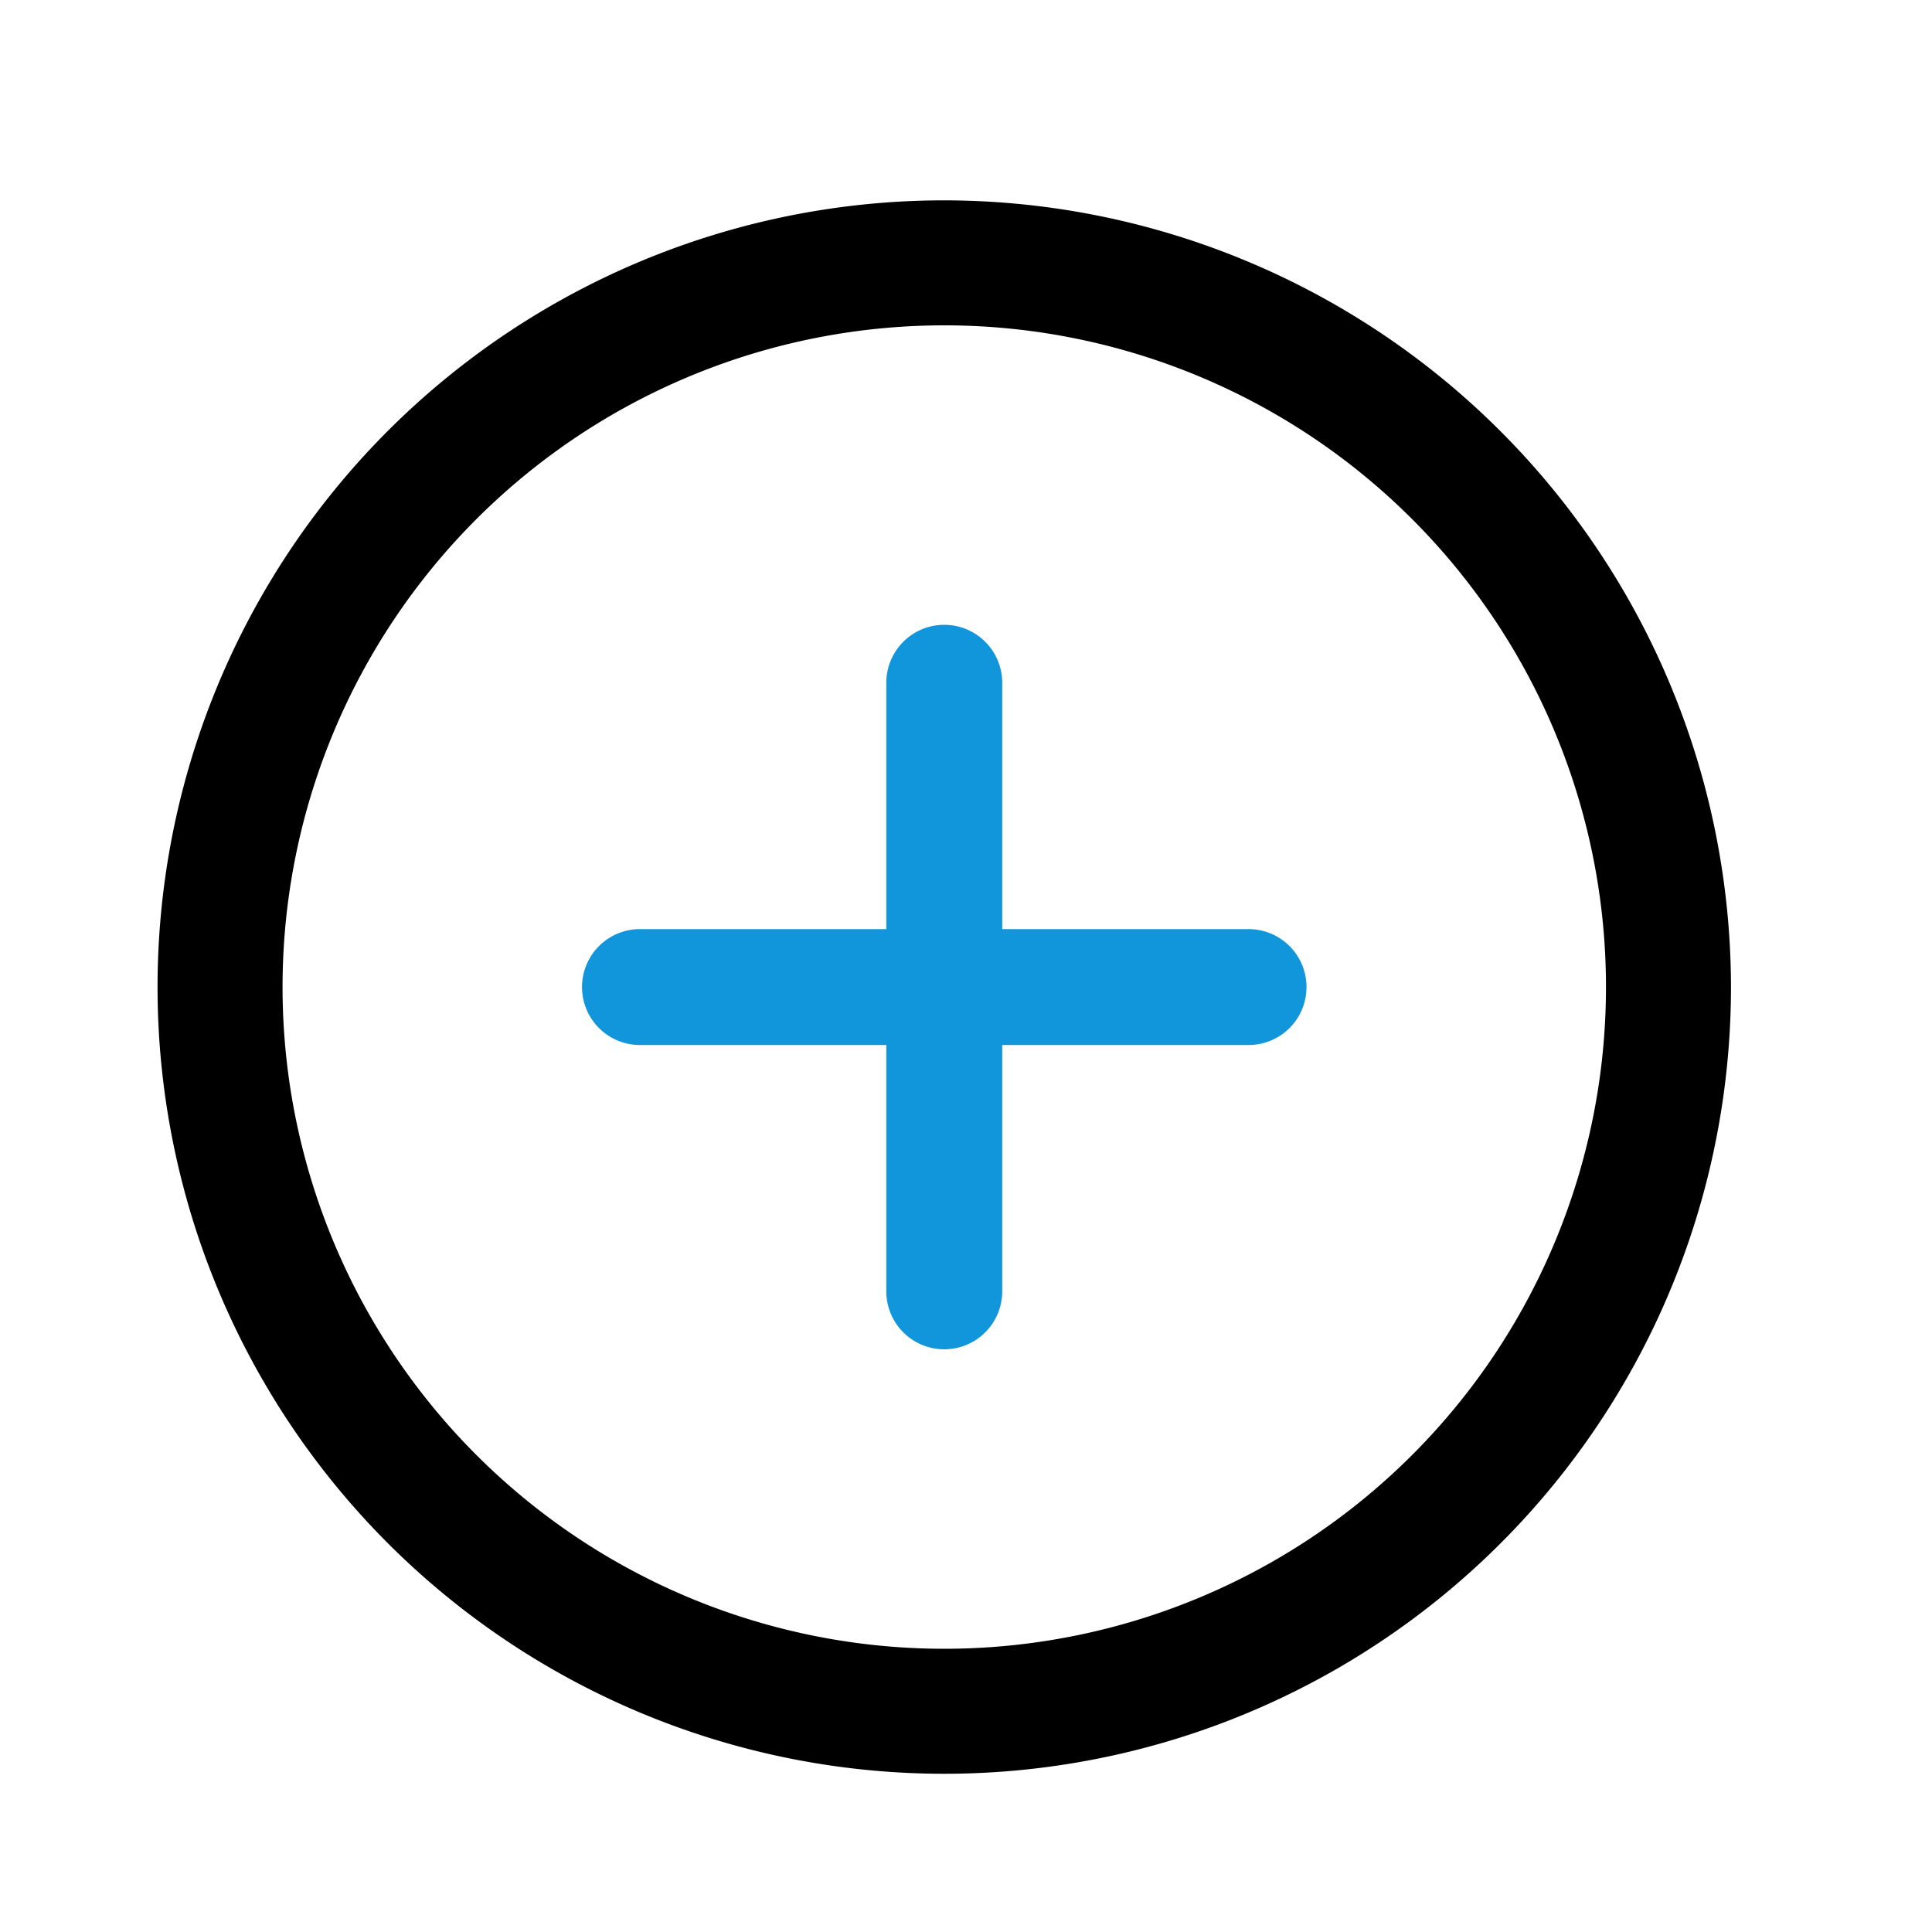 <svg t="1709884920187" class="icon" viewBox="0 0 1024 1024" version="1.1" xmlns="http://www.w3.org/2000/svg"
     p-id="20825" width="64" height="64" >
    <path
            d="M500.48 106.189a416.973 416.973 0 1 0 416.973 416.973 417.434 417.434 0 0 0-416.973-416.973z m0 767.693a350.72 350.72 0 1 1 350.72-350.72 350.72 350.72 0 0 1-350.72 350.72z"
            p-id="20826"></path>
    <path d="M661.76 553.882h-322.56a30.72 30.72 0 1 1 0-61.44h322.56a30.72 30.72 0 1 1 0 61.44z" p-id="20827"
          data-spm-anchor-id="a313x.search_index.0.i29.3ddb3a81wCBp0X" class="selected" fill="#1296db"></path>
    <path
            d="M500.48 715.162a30.72 30.72 0 0 1-30.72-30.72v-322.56a30.72 30.72 0 0 1 61.44 0v322.56a30.72 30.72 0 0 1-30.72 30.72z"
            p-id="20828" data-spm-anchor-id="a313x.search_index.0.i28.3ddb3a81wCBp0X" class="selected"
            fill="#1296db"></path>
</svg>